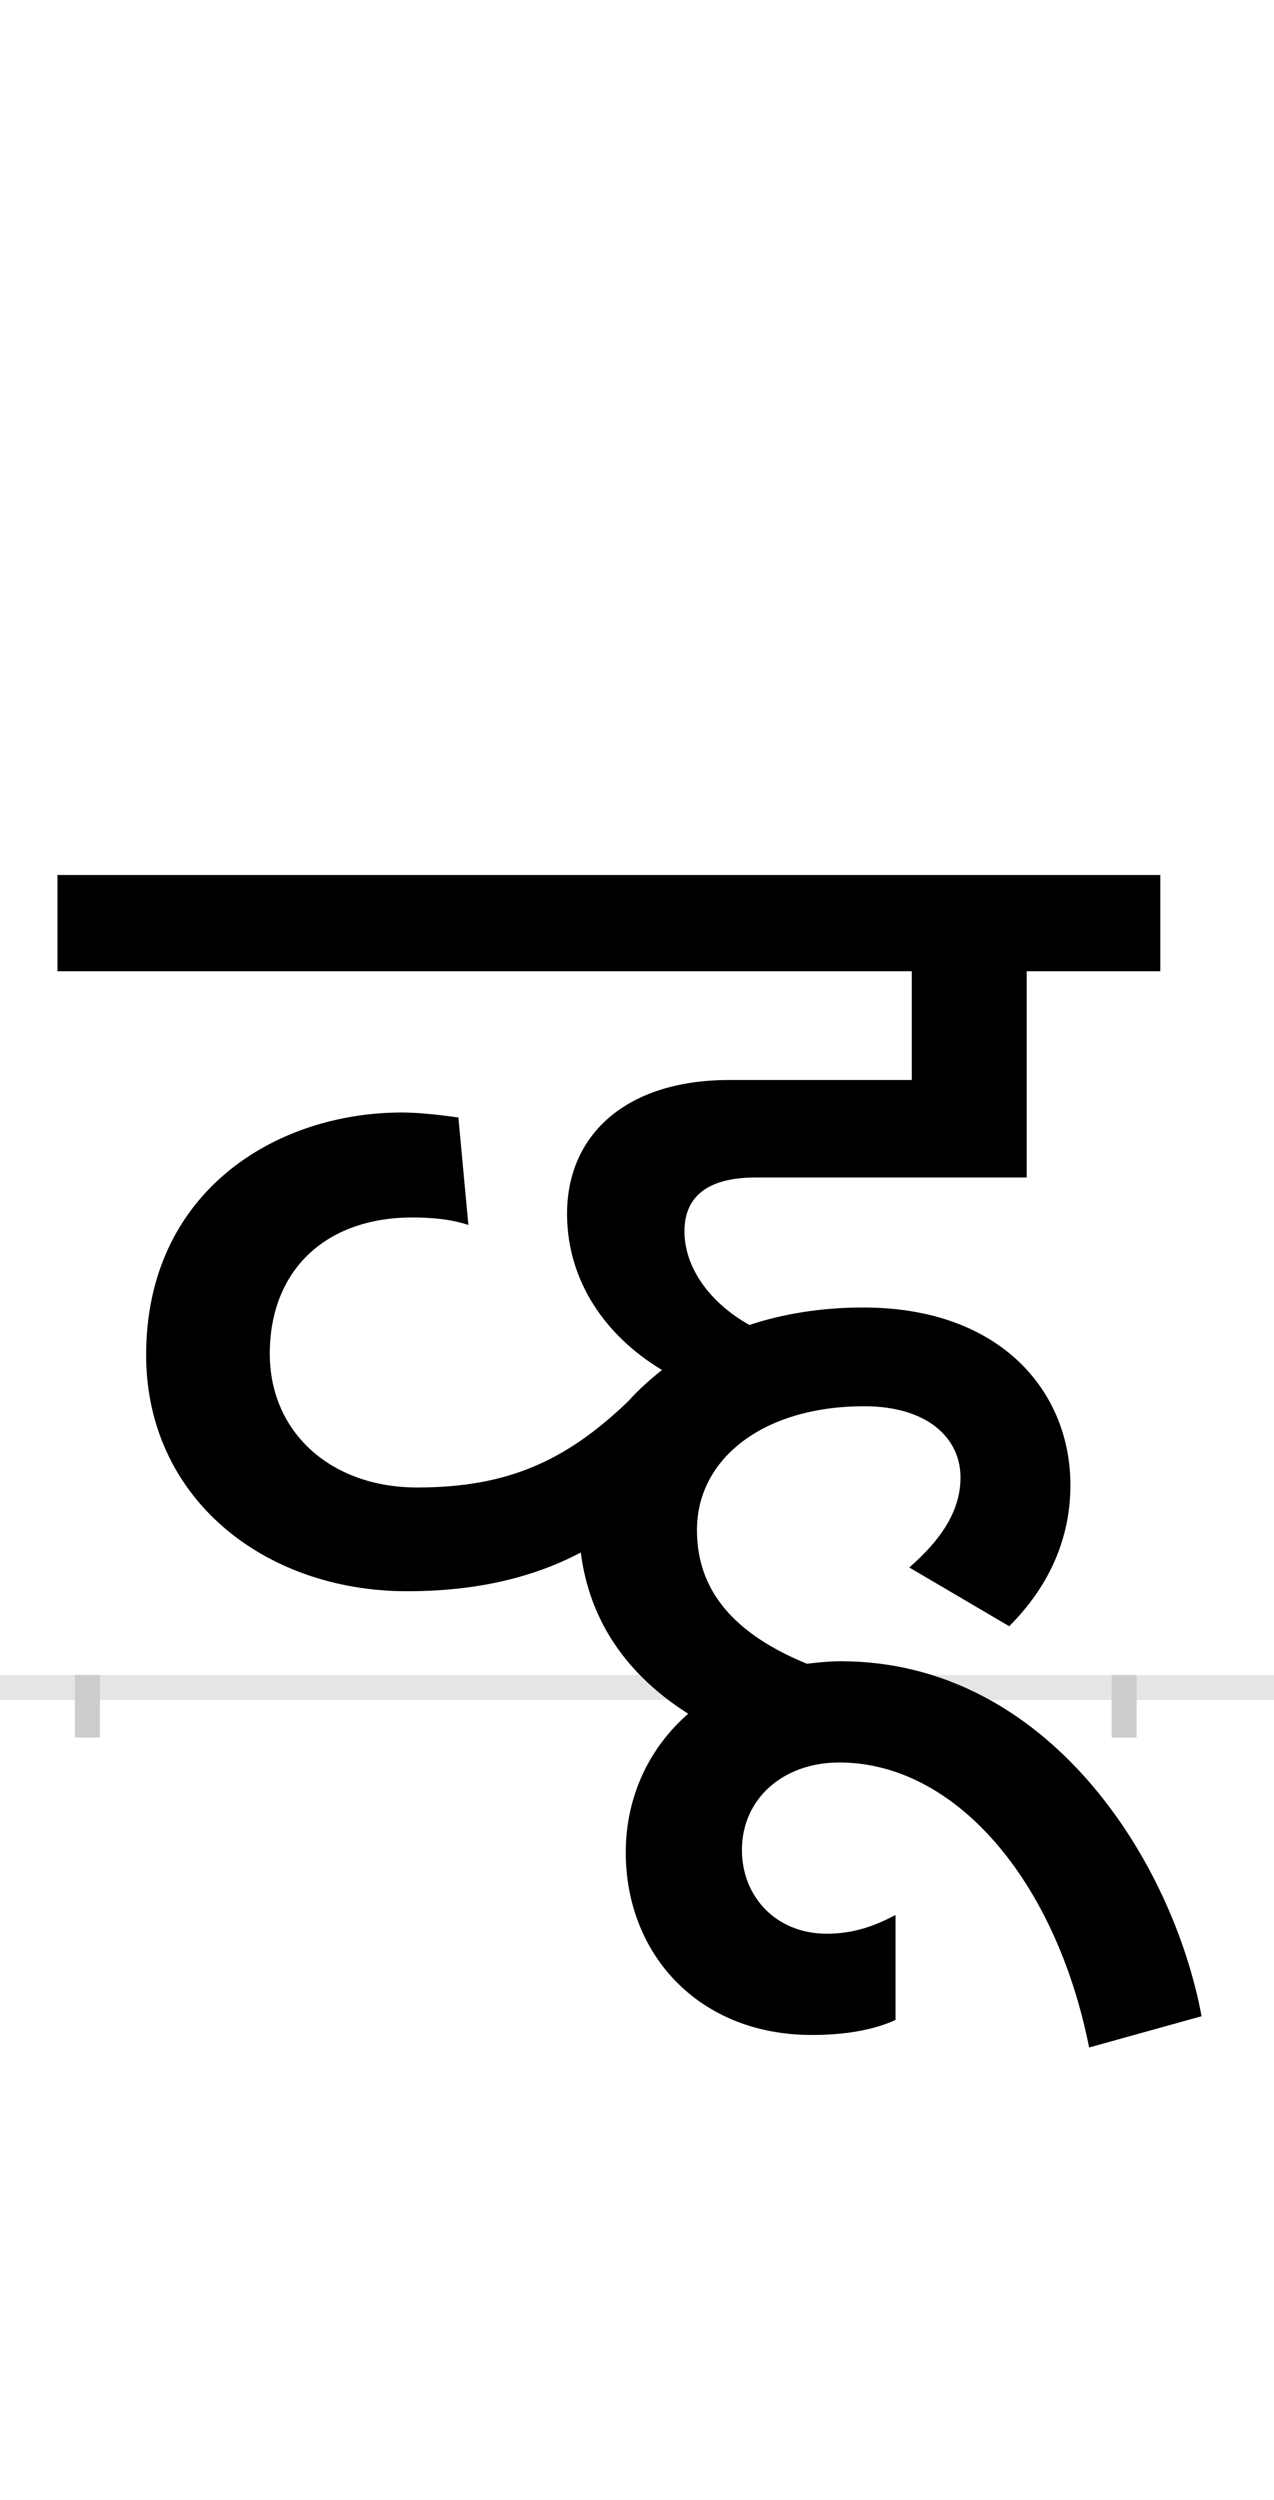 <?xml version="1.0" encoding="UTF-8"?>
<svg height="200.0" version="1.1" width="102.0" xmlns="http://www.w3.org/2000/svg" xmlns:xlink="http://www.w3.org/1999/xlink">
 <rect width="100%" height="100%" fill="#808080" stroke="none"/>
 <path d="M0,0 l102,0 l0,200 l-102,0 Z M0,0" fill="rgb(255,255,255)" transform="matrix(1,0,0,-1,0.0,200.0)"/>
 <path d="M0,0 l102,0" fill="none" stroke="rgb(229,229,229)" stroke-width="2" transform="matrix(1,0,0,-1,0.0,135.0)"/>
 <path d="M0,1 l0,-5" fill="none" stroke="rgb(204,204,204)" stroke-width="2" transform="matrix(1,0,0,-1,7.0,135.0)"/>
 <path d="M0,1 l0,-5" fill="none" stroke="rgb(204,204,204)" stroke-width="2" transform="matrix(1,0,0,-1,90.0,135.0)"/>
 <path d="M892,-263 c-23,124,-123,284,-289,284 c-9,0,-18,-1,-27,-2 c-66,27,-88,65,-88,107 c0,57,53,99,134,99 c50,0,77,-25,77,-57 c0,-28,-17,-51,-41,-72 l80,-47 c26,26,49,63,49,113 c0,74,-55,142,-166,142 c-33,0,-64,-5,-91,-14 c-32,18,-52,46,-52,75 c0,24,14,43,57,43 l217,0 l0,165 l107,0 l0,77 l-883,0 l0,-77 l684,0 l0,-87 l-146,0 c-83,0,-130,-44,-130,-107 c0,-54,31,-98,76,-125 c-10,-8,-19,-16,-27,-25 c-50,-48,-97,-69,-169,-69 c-69,0,-118,44,-118,107 c0,67,45,109,114,109 c14,0,30,-1,45,-6 l-8,86 c-14,2,-32,4,-45,4 c-102,0,-205,-64,-205,-194 c0,-114,94,-189,209,-189 c58,0,103,12,139,31 c7,-55,37,-98,86,-129 c-31,-27,-50,-66,-50,-111 c0,-81,58,-146,149,-146 c19,0,45,2,67,12 l0,84 c-17,-9,-34,-15,-55,-15 c-41,0,-68,30,-68,67 c0,41,33,70,78,70 c92,0,173,-93,200,-228 Z M892,-263" fill="rgb(0,0,0)" transform="matrix(0.1,0.0,0.0,-0.1,7.0,135.0)"/>
</svg>